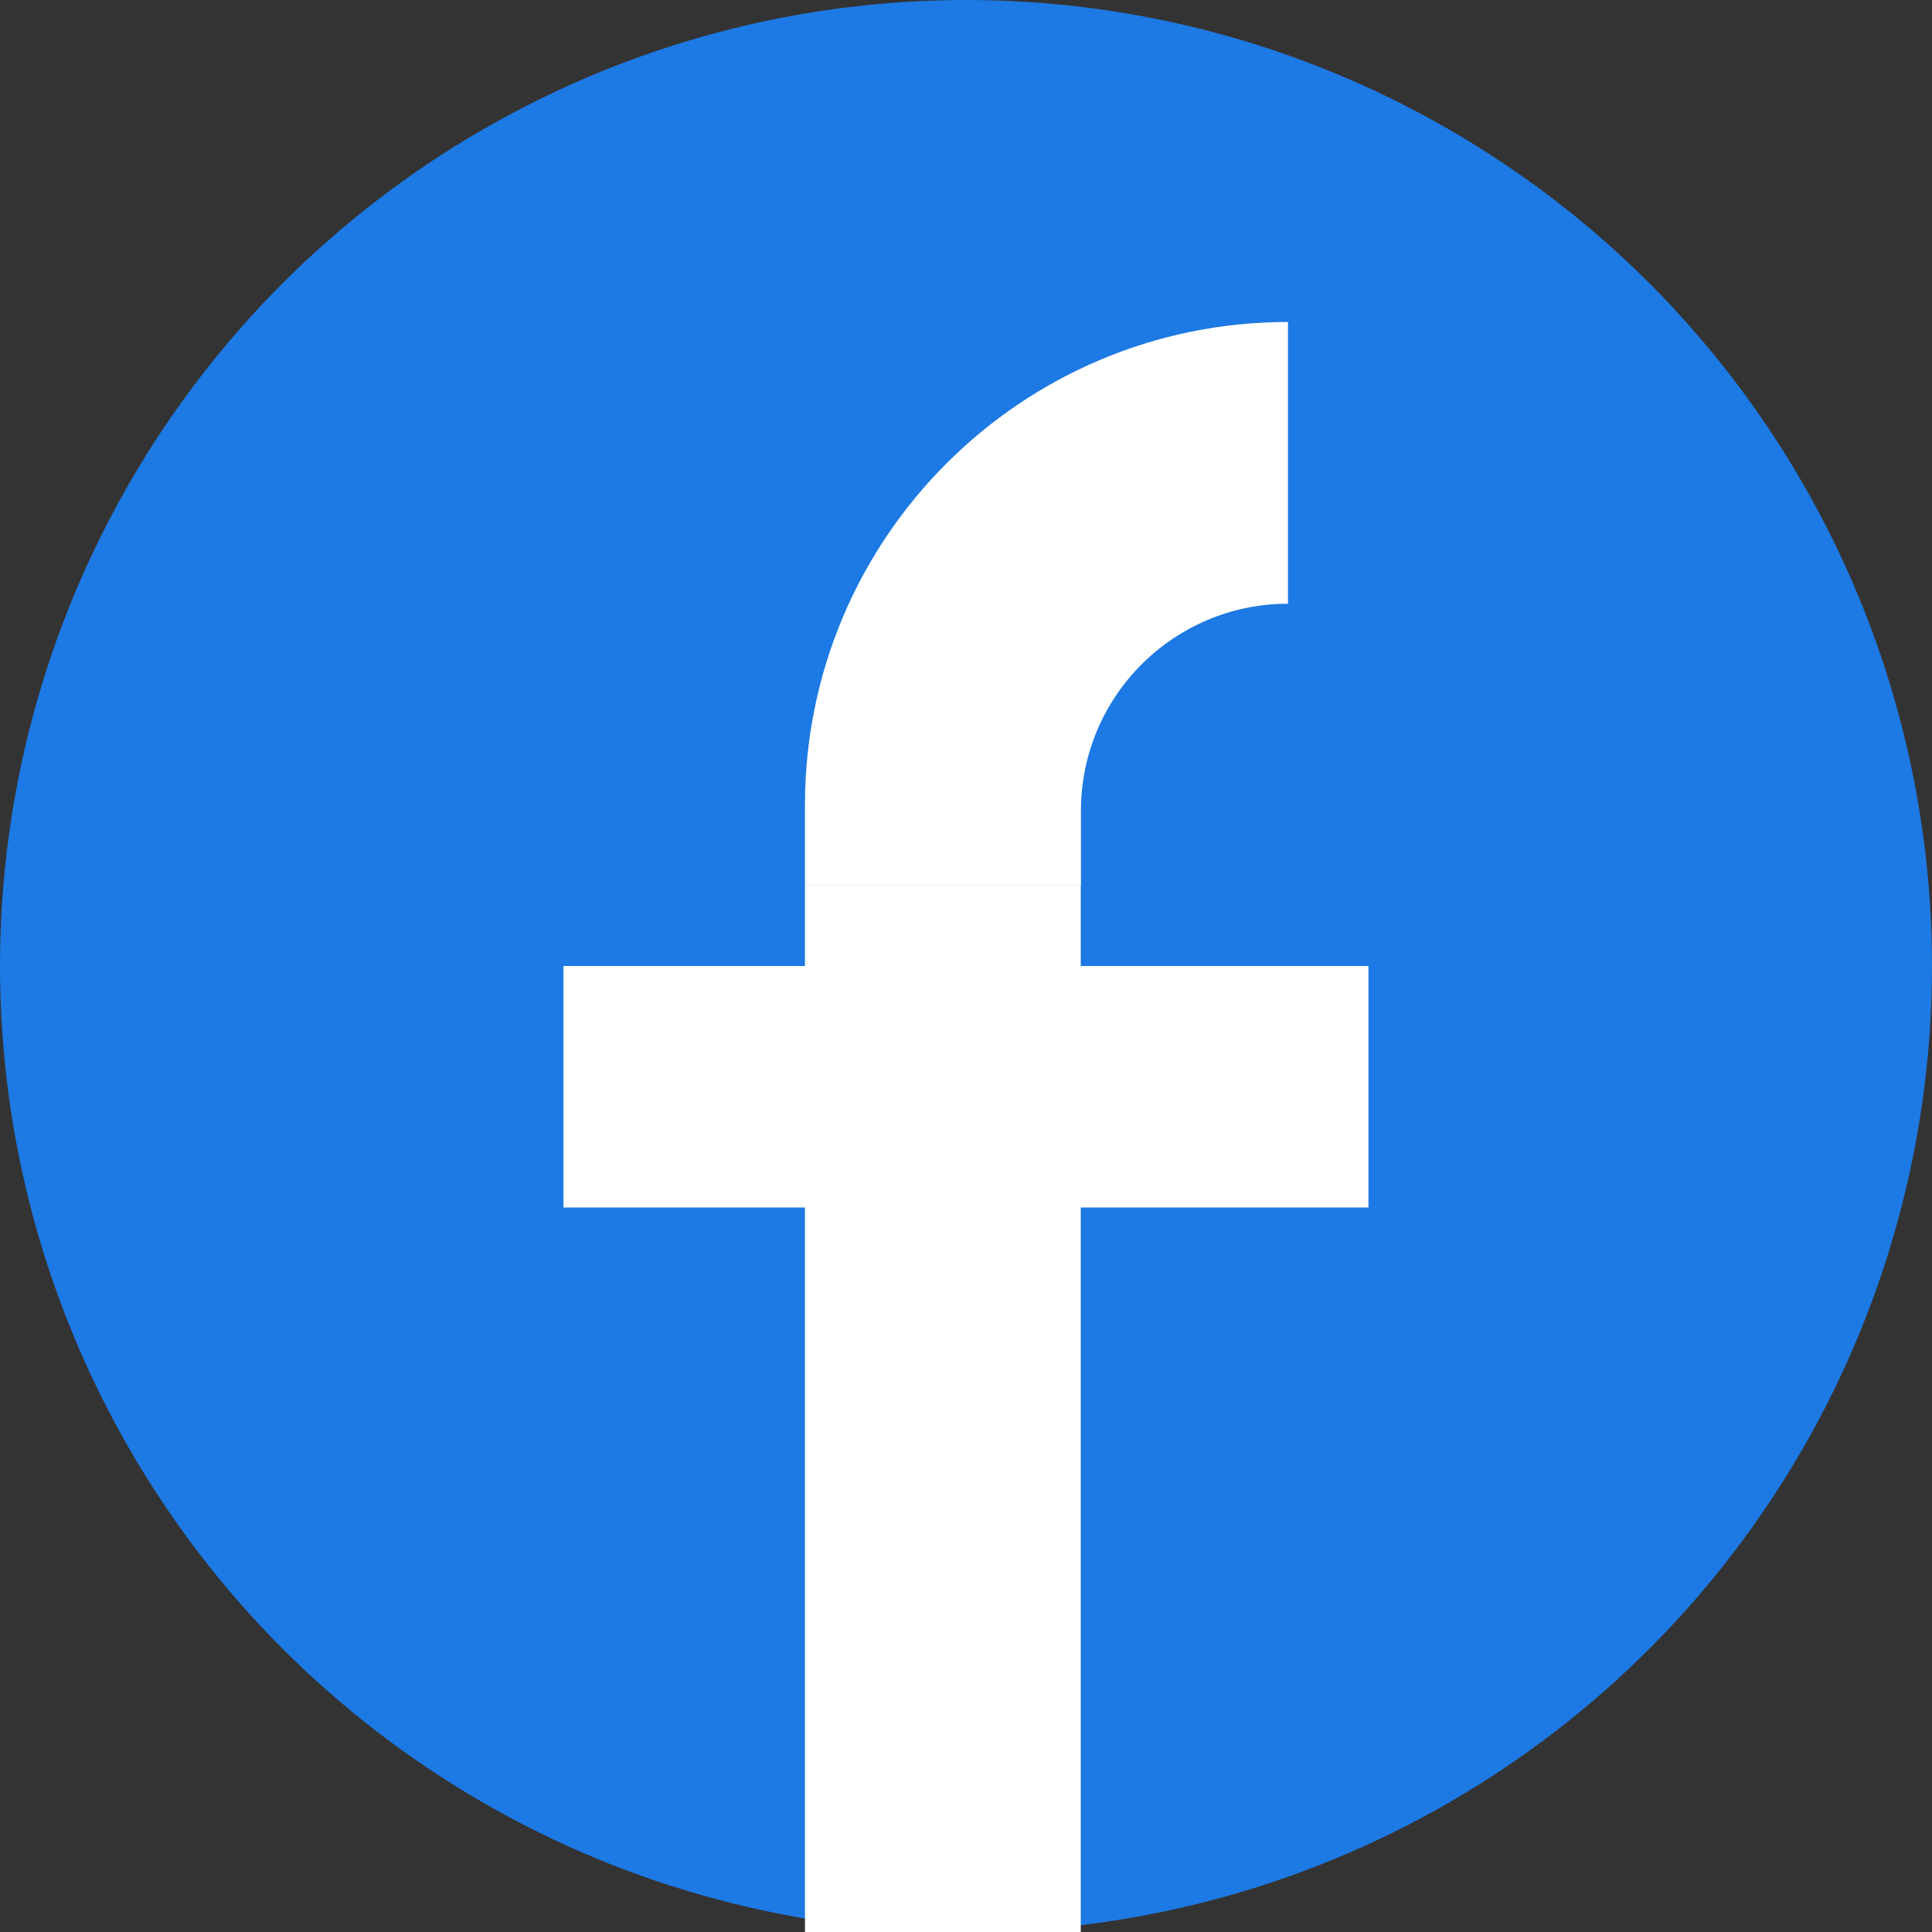 <svg width="20" height="20" viewBox="0 0 20 20" fill="none" xmlns="http://www.w3.org/2000/svg">
<rect x="0" y="0" width="20" height="20" fill="#333333" stroke="none"/>
<circle cx="10" cy="10" r="10" fill="#1D79E3"/>
<path d="M8.333 9.167H11.188V20H8.333V9.167Z" fill="white"/>
<path d="M8.333 8.333C8.333 5.572 10.572 3.333 13.333 3.333V3.333V6.25V6.25C12.15 6.25 11.19 7.209 11.19 8.393V9.167H8.333V8.333Z" fill="white"/>
<rect x="5.833" y="10" width="8.333" height="2.5" fill="white"/>
</svg>
